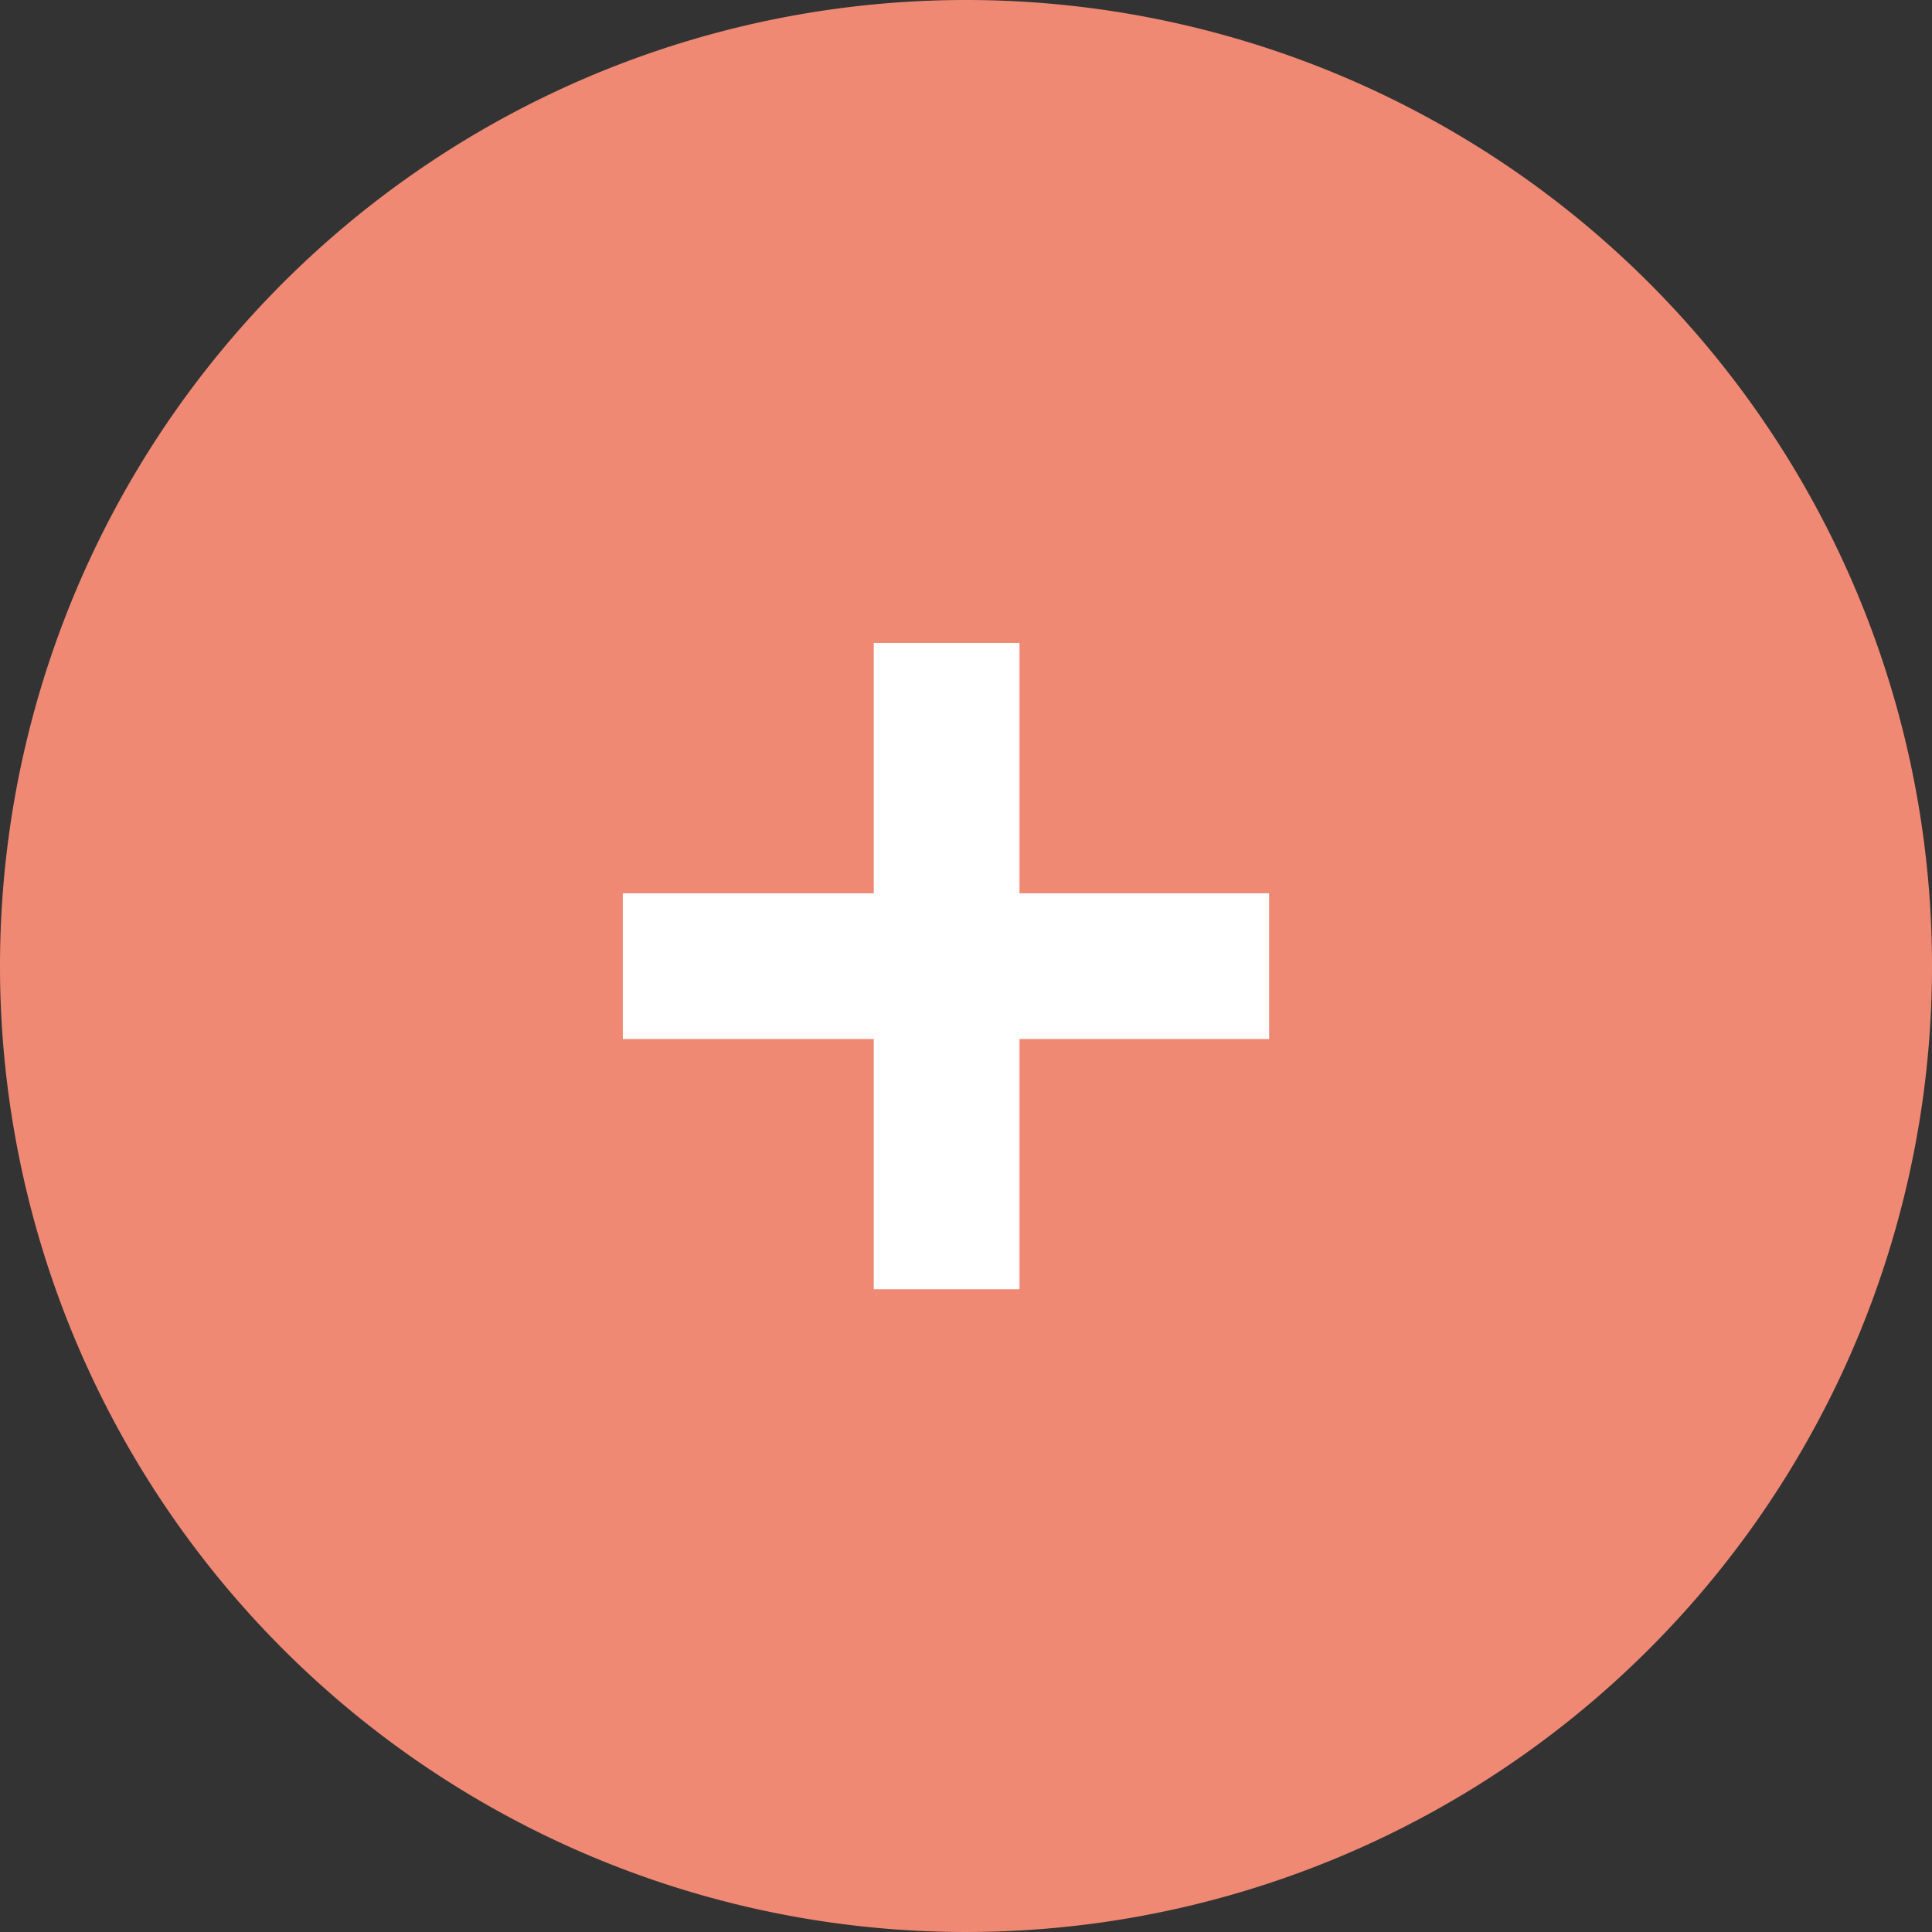 <svg xmlns="http://www.w3.org/2000/svg" width="13.258" height="13.258" viewBox="0 0 13.258 13.258"><rect x="0" y="0" width="13.258" height="13.258" fill="#333333" stroke="none"/><path d="M6.629,0a6.629,6.629,0,1,0,6.629,6.629A6.629,6.629,0,0,0,6.629,0Z" transform="translate(0 0)" fill="#f08974"/><g transform="translate(4.274 4.412)"><path d="M11871-14533.774h-1v-4.435h1Z" transform="translate(-11868.278 14538.209)" fill="#fff"/><path d="M.5,4.435h-1V0h1Z" transform="translate(4.435 2.218) rotate(90)" fill="#fff"/></g></svg>